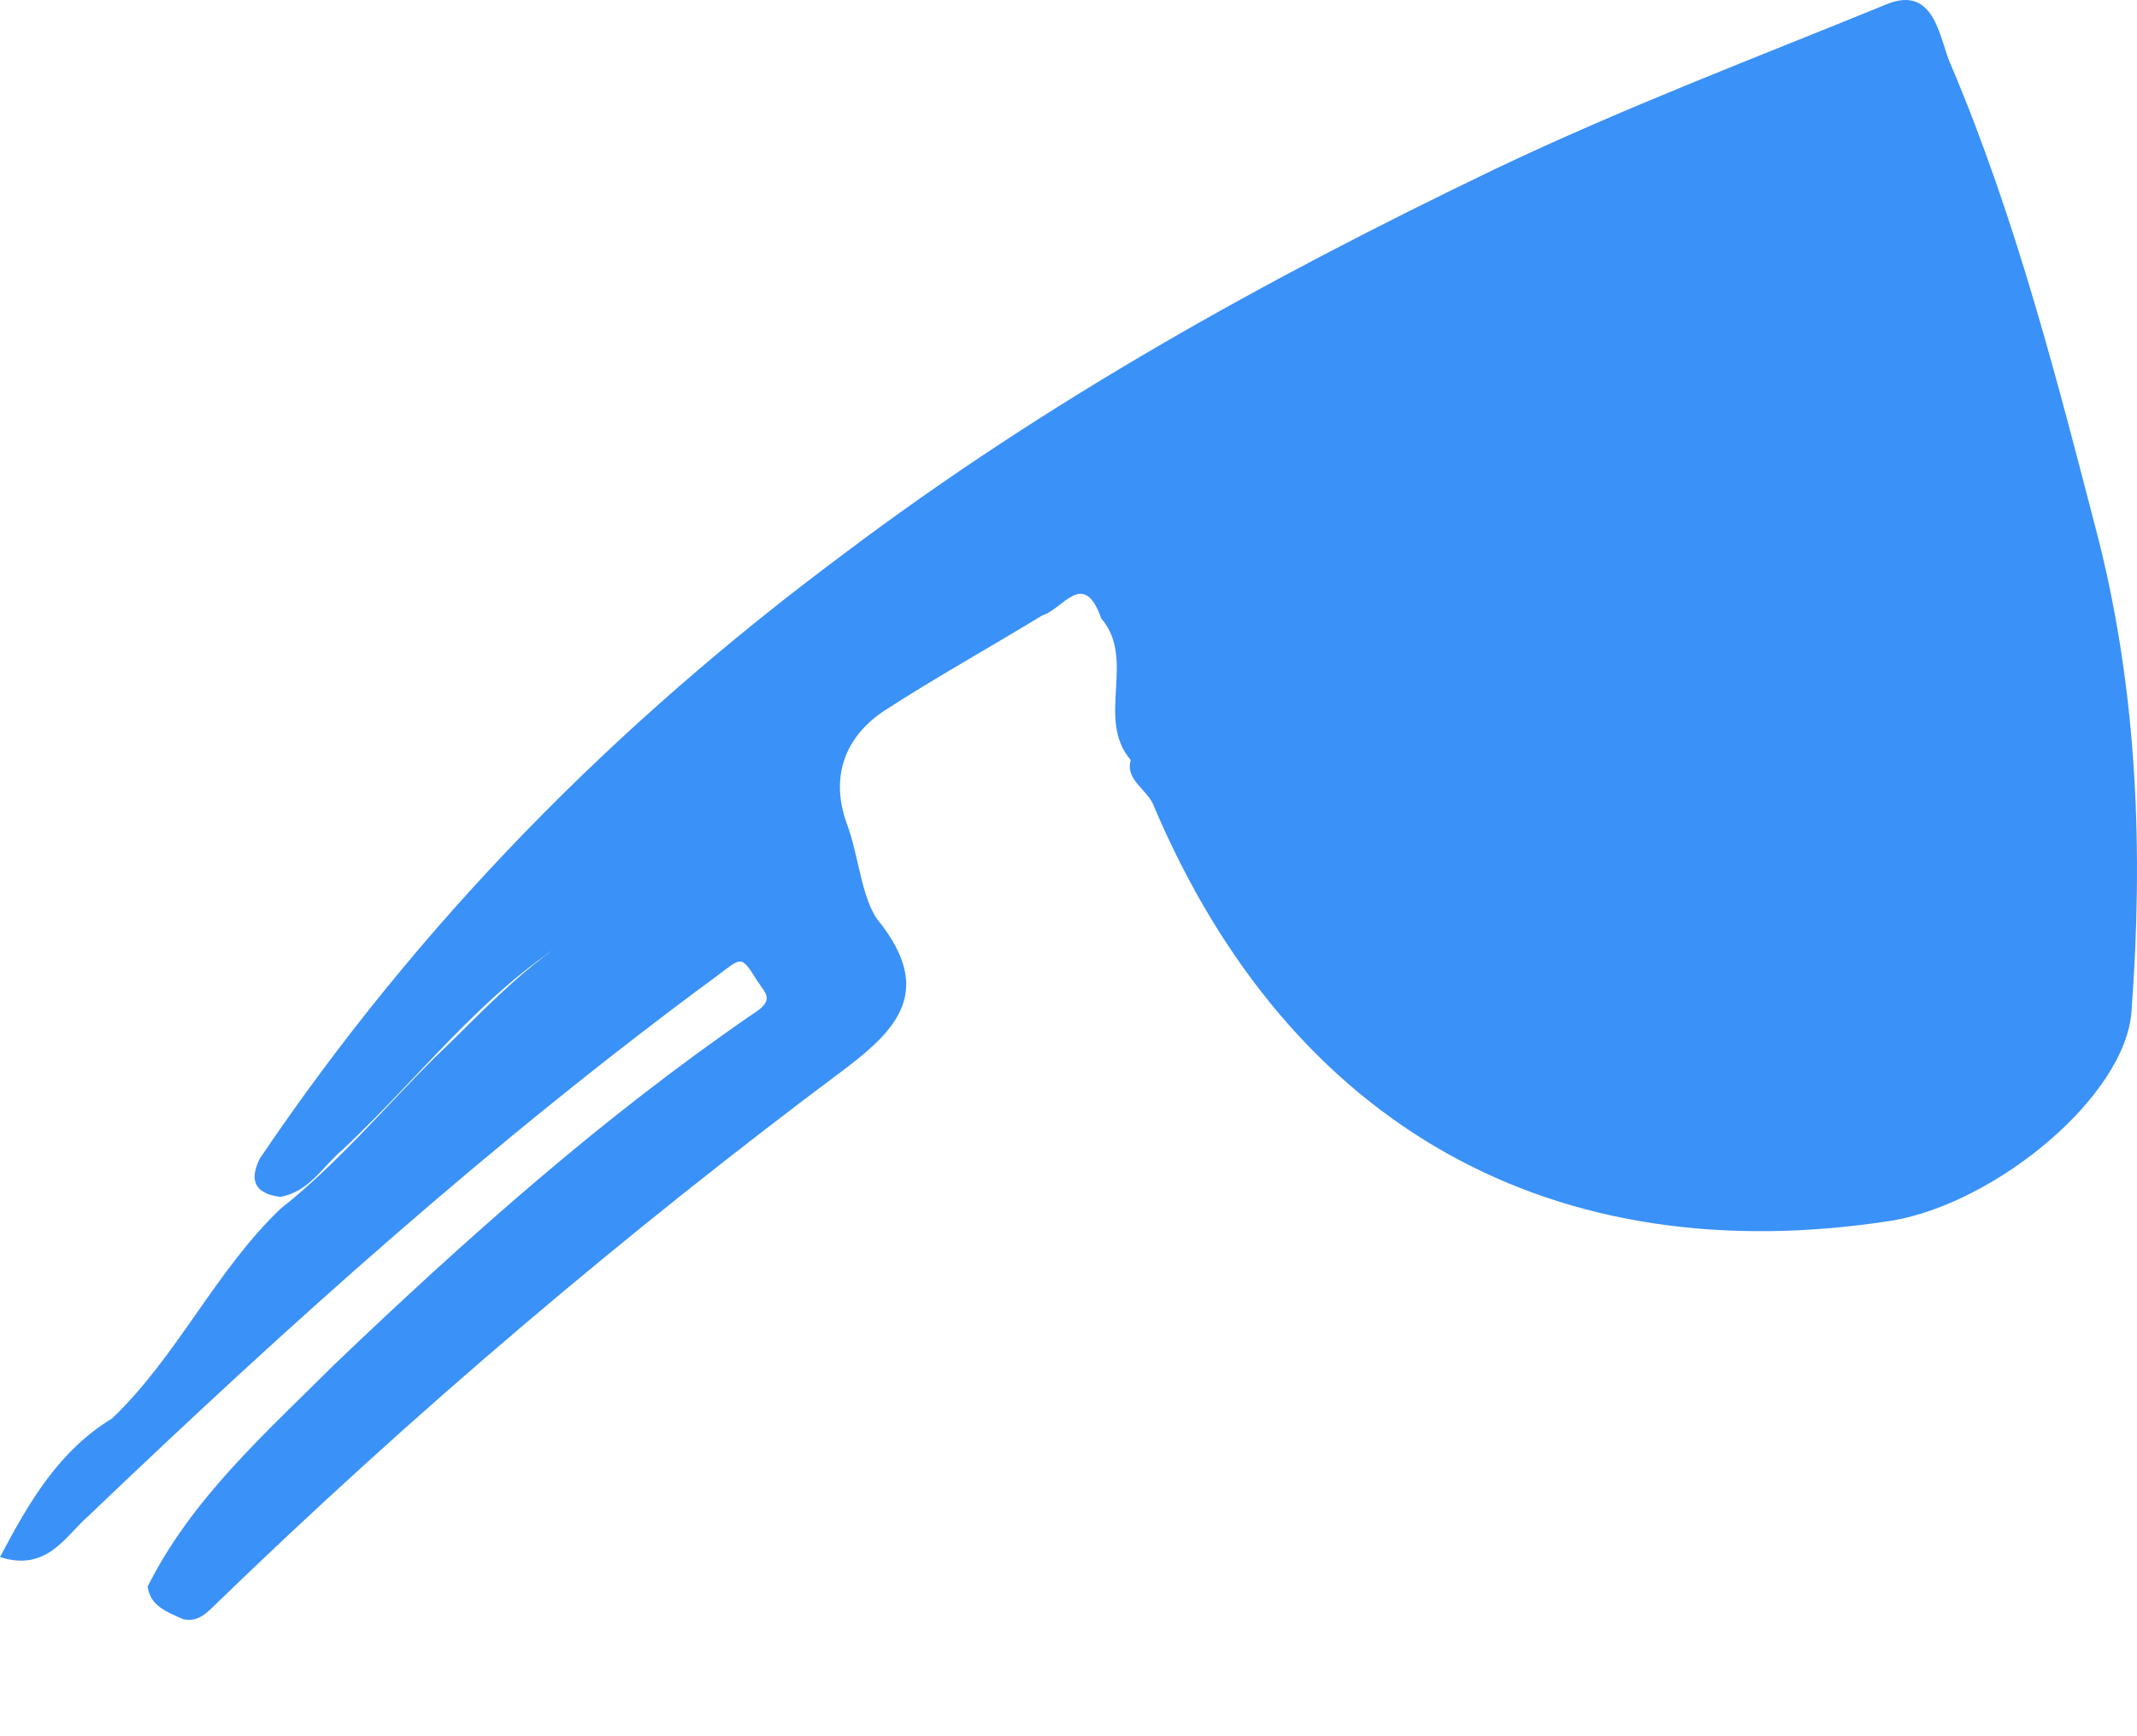 <svg width="16" height="13" viewBox="0 0 16 13" fill="none" xmlns="http://www.w3.org/2000/svg">
<path d="M1.105 11.88C1.437 11.217 1.989 10.731 2.498 10.222C3.492 9.272 4.509 8.366 5.637 7.592C5.813 7.481 5.725 7.437 5.659 7.327C5.548 7.15 5.548 7.172 5.371 7.305C3.691 8.542 2.166 9.913 0.663 11.35C0.486 11.504 0.354 11.77 0 11.659C0.221 11.239 0.442 10.863 0.84 10.62C1.326 10.156 1.614 9.515 2.1 9.051C2.52 8.719 2.874 8.299 3.249 7.924C3.647 7.548 4.001 7.128 4.531 6.885C3.714 7.282 3.205 8.012 2.564 8.609C2.409 8.741 2.321 8.918 2.1 8.962C1.923 8.94 1.857 8.852 1.945 8.675C3.139 6.907 4.598 5.426 6.322 4.144C7.847 2.994 9.483 2.088 11.185 1.27C12.157 0.806 13.152 0.43 14.125 0.032C14.5 -0.122 14.523 0.32 14.611 0.496C15.097 1.646 15.407 2.862 15.716 4.055C16.003 5.205 16.048 6.376 15.959 7.57C15.915 8.211 14.942 9.007 14.169 9.139C11.627 9.537 9.66 8.432 8.643 6.045C8.599 5.912 8.422 5.846 8.466 5.691C8.201 5.382 8.51 4.939 8.245 4.63C8.112 4.254 7.958 4.564 7.803 4.608C7.405 4.851 7.007 5.072 6.631 5.315C6.322 5.514 6.211 5.824 6.344 6.177C6.432 6.42 6.454 6.752 6.587 6.907C6.985 7.415 6.72 7.702 6.344 7.99C4.686 9.228 3.095 10.576 1.591 12.035C1.525 12.101 1.459 12.145 1.37 12.123C1.216 12.057 1.127 12.013 1.105 11.88Z" fill="#3A91F8"/>
</svg>
